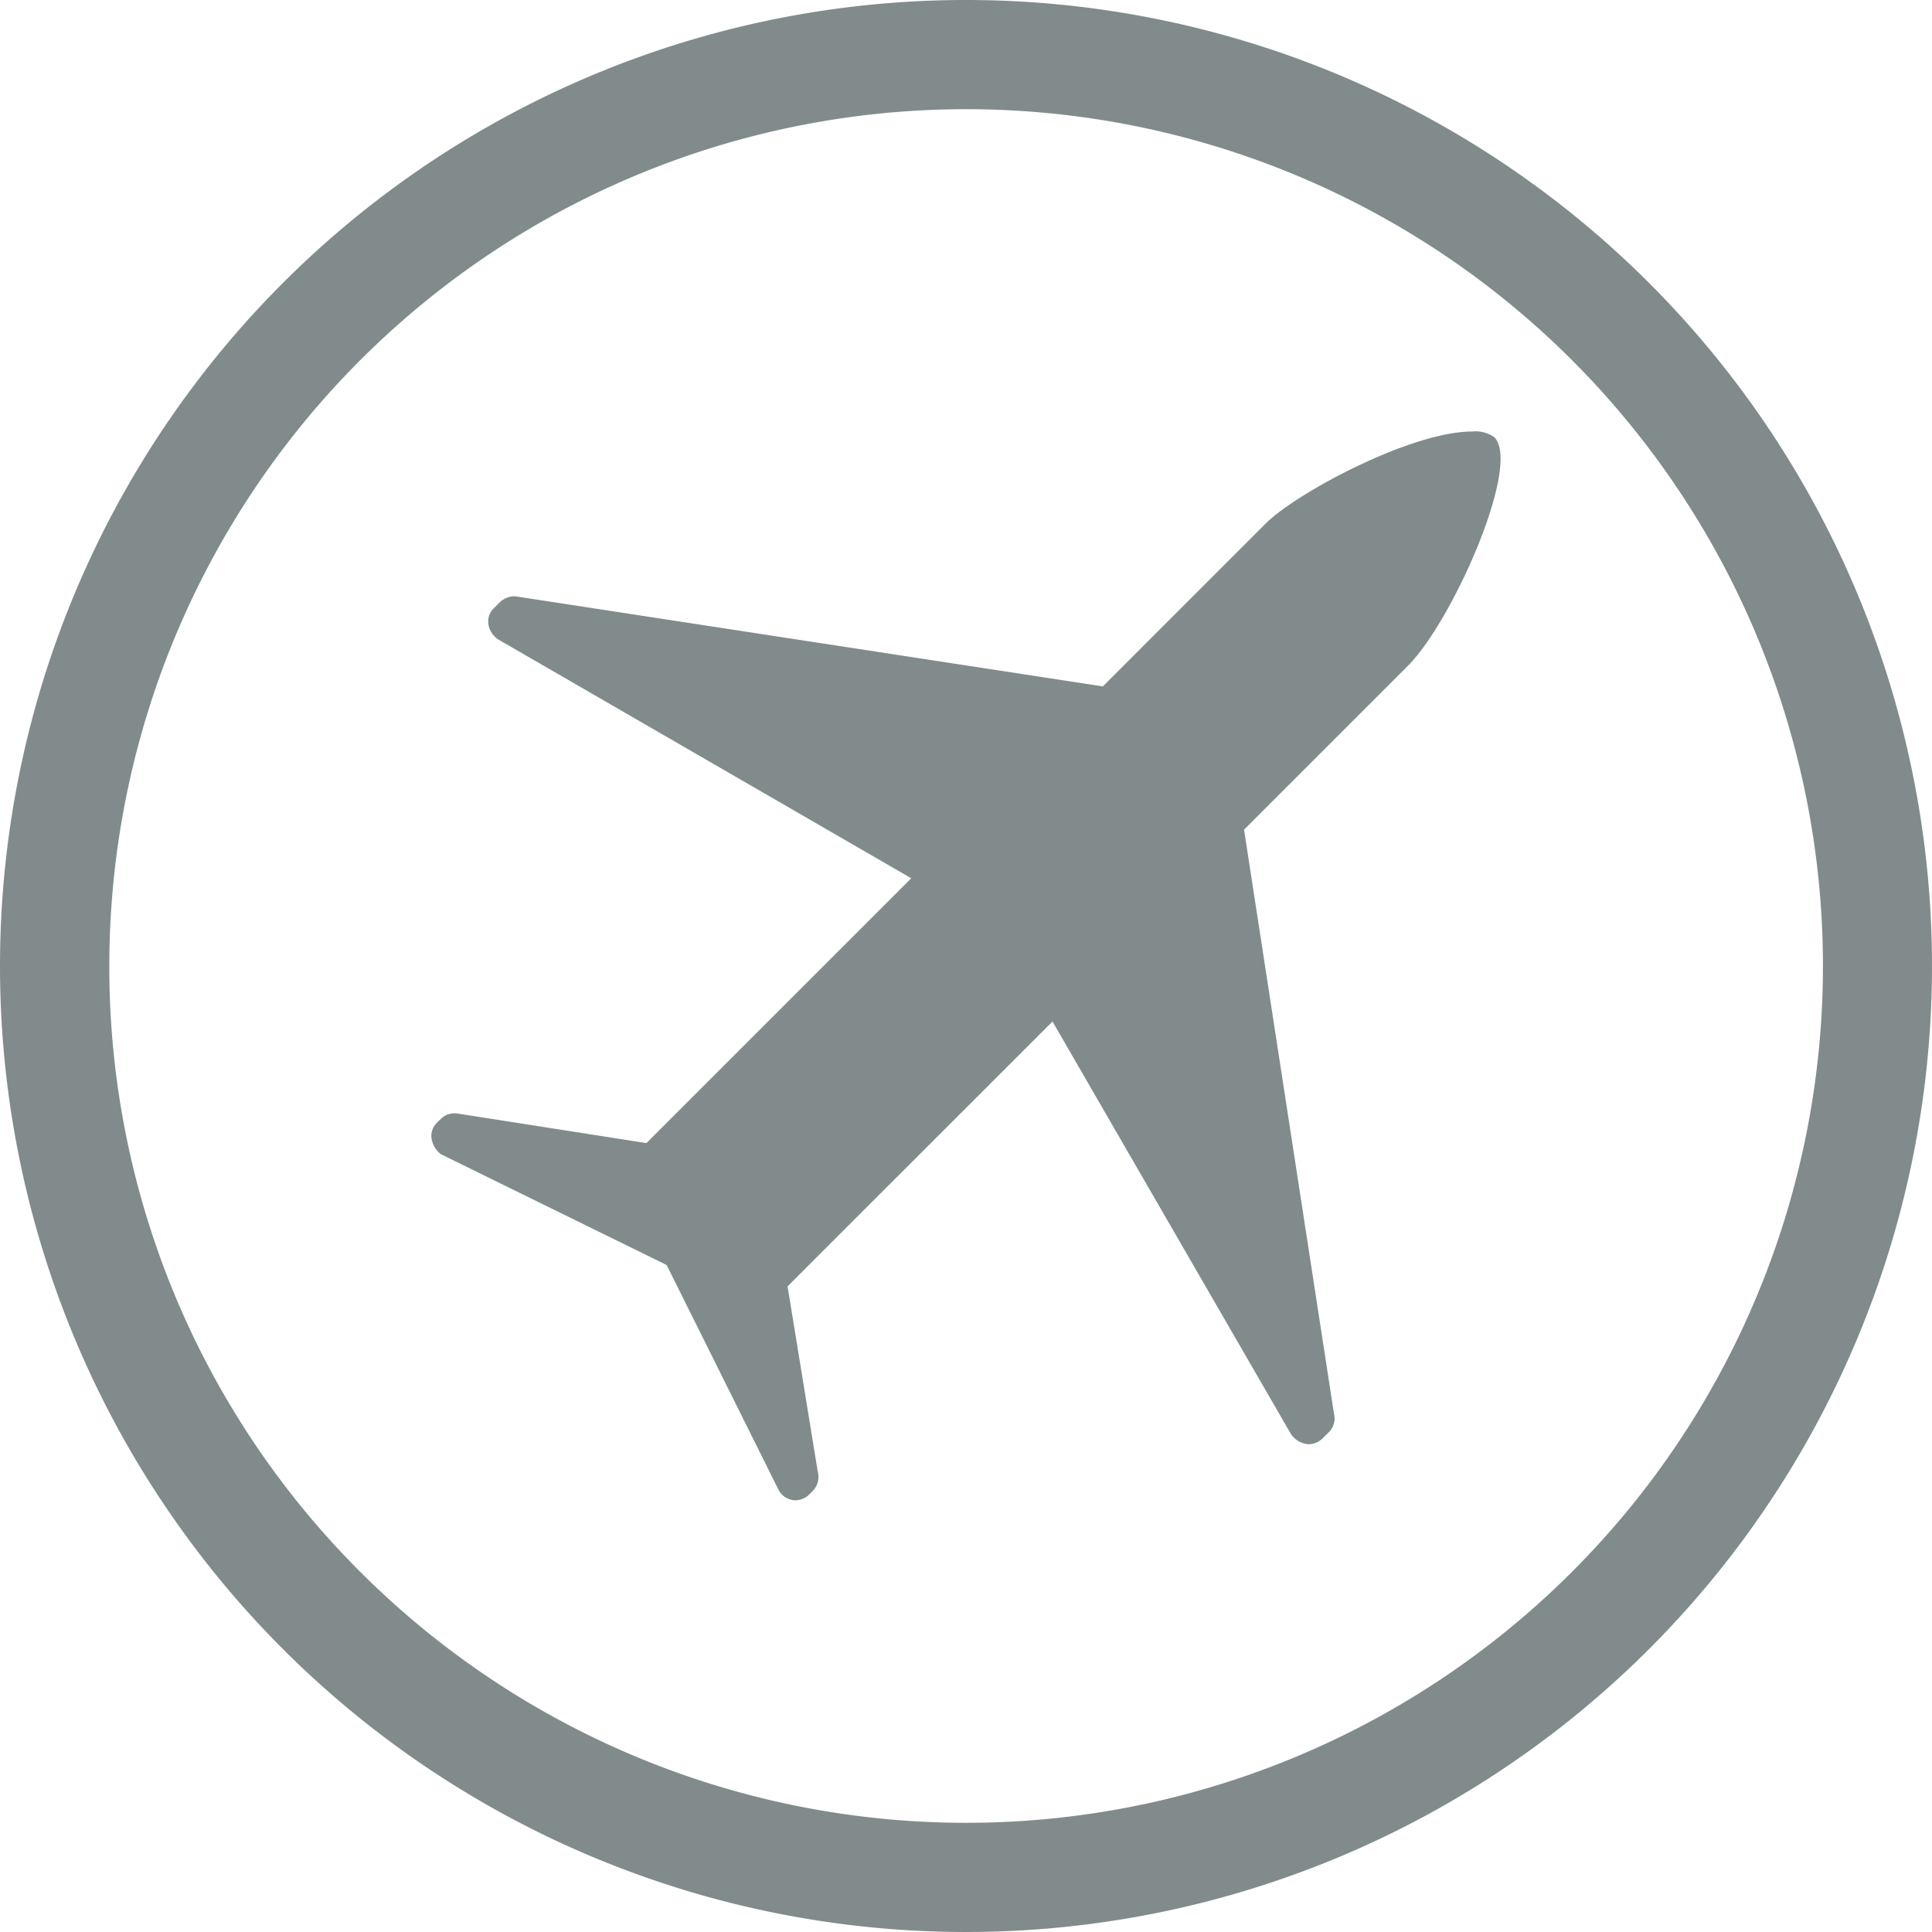 <svg xmlns="http://www.w3.org/2000/svg" width="60" height="60" viewBox="0 0 60 60">
  <g id="Grupo_623" data-name="Grupo 623" transform="translate(-650.214 -345.857)">
    <path id="Trazado_77" data-name="Trazado 77" d="M680.214,345.857a30,30,0,1,1-30,30A30,30,0,0,1,680.214,345.857ZM661.4,394.67a26.609,26.609,0,1,0-7.791-18.813A26.526,26.526,0,0,0,661.4,394.67" fill="#818b8c"/>
    <path id="Trazado_78" data-name="Trazado 78" d="M674.85,392.445a.6.6,0,0,1-.459-.323l-3.474-6.979-7.011-3.441a.768.768,0,0,1-.289-.488.565.565,0,0,1,.172-.495l.126-.124a.6.6,0,0,1,.42-.163.6.6,0,0,1,.133.014l5.822.911,8.224-8.224-12.833-7.421a.694.694,0,0,1-.3-.475.564.564,0,0,1,.173-.495l.189-.188a.677.677,0,0,1,.463-.18l18.257,2.8,5.057-5.058c.942-.941,4.505-2.858,6.415-2.858a1.016,1.016,0,0,1,.686.176c.854.853-1.3,5.719-2.684,7.1l-5.088,5.088,2.795,18.154a.589.589,0,0,1-.17.566l-.19.189a.638.638,0,0,1-.427.178.724.724,0,0,1-.547-.308L682.9,377.581l-8.227,8.226.936,5.748a.63.63,0,0,1-.14.591l-.127.127a.635.635,0,0,1-.425.178.457.457,0,0,1-.067-.006" fill="#818b8c"/>
  </g>
</svg>
